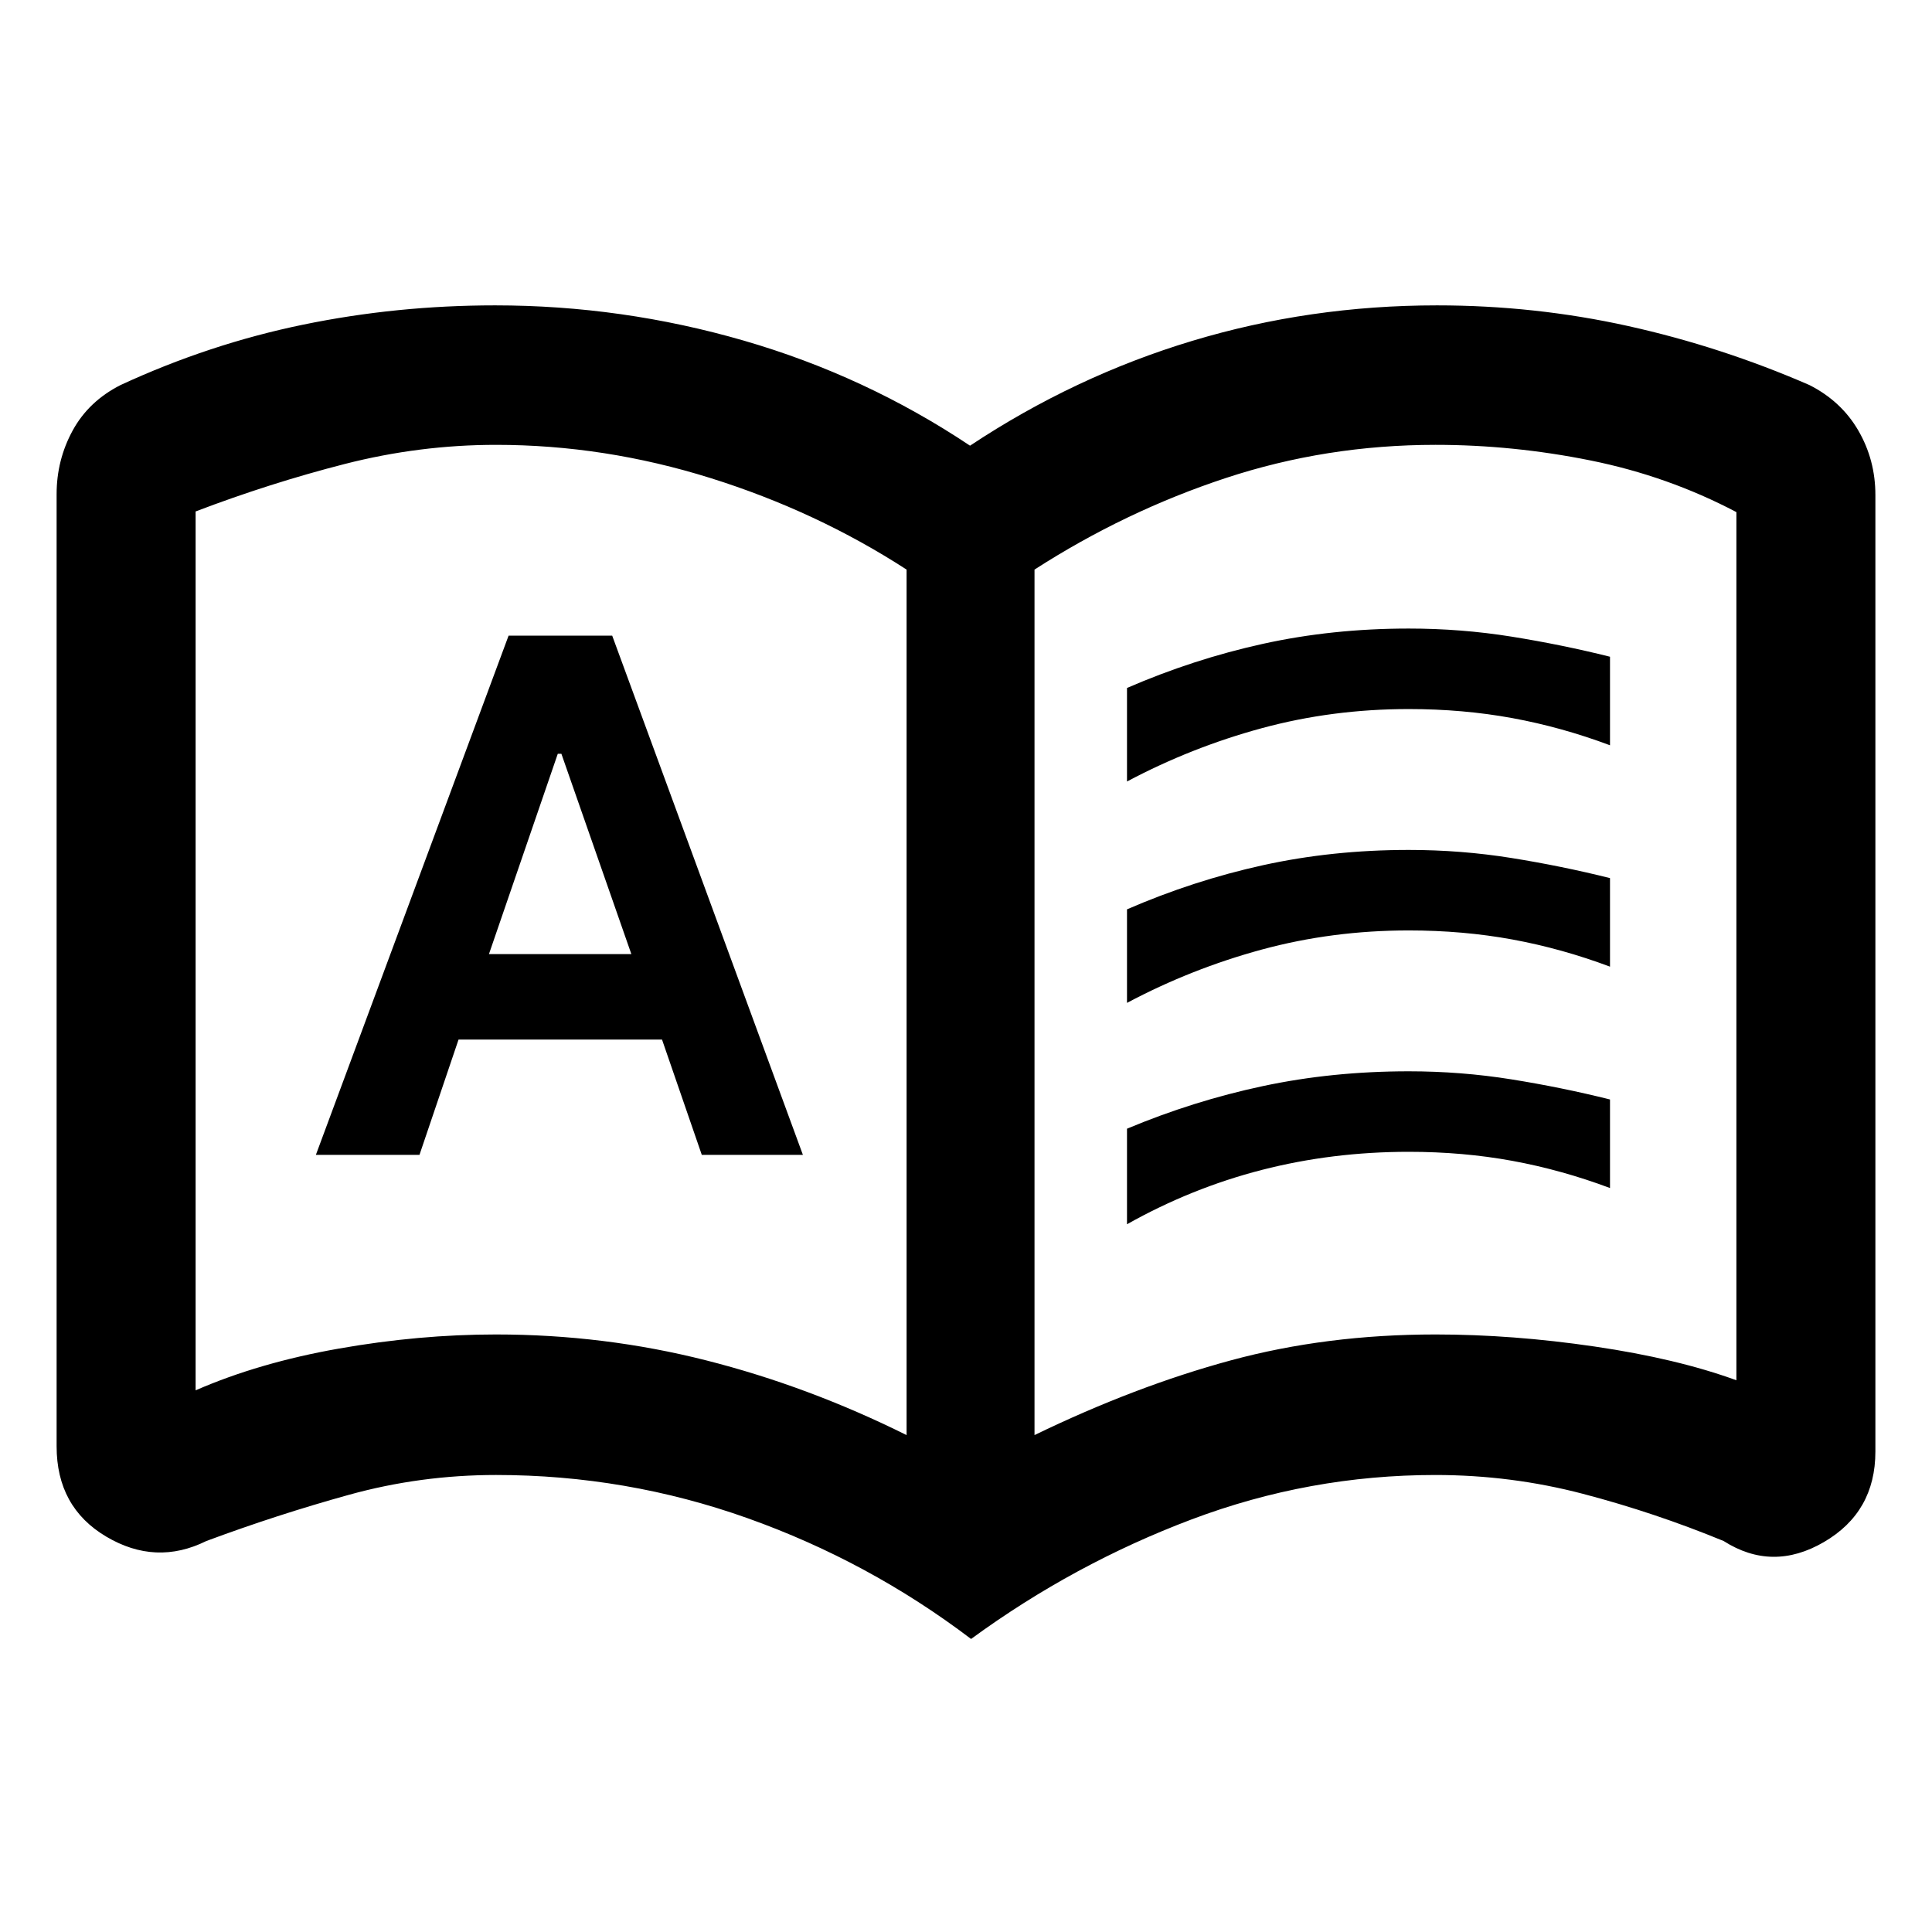 <svg xmlns="http://www.w3.org/2000/svg" height="48" viewBox="0 -960 960 960" width="48"><path d="M156.957-386.152h51.478l19.412-57.283h101.11l19.76 57.283h50.24l-94.761-258h-51.479l-95.76 258Zm86-99.761 34.2-99.522h1.8l34.76 99.522h-70.76ZM560-571.674v-46.478q33-14.322 67.5-21.922 34.5-7.6 72.5-7.6 26 0 51 4t49 10v44q-24-9-48.5-13.5t-51.5-4.5q-38 0-73 9.5t-67 26.5Zm0 220v-47.478q33-13.822 67.5-21.172 34.5-7.35 72.5-7.35 26 0 51 4t49 10v44q-24-9-48.5-13.5t-51.5-4.5q-38 0-73 9t-67 27Zm0-110v-46.478q33-14.322 67.5-21.922 34.5-7.6 72.5-7.6 26 0 51 4t49 10v44q-24-9-48.5-13.5t-51.5-4.5q-38 0-73 9.5t-67 26.5ZM246.478-296.913q53.649 0 104.444 12.88 50.795 12.881 99.556 37.12v-430.06q-44.761-28.984-97.442-45.484-52.682-16.5-106.509-16.5-38.049 0-75.19 9.5t-74.141 23.596v436.709q31.521-13.761 71.271-20.761t78.011-7Zm267.565 50q50.018-24.239 97.511-37.12 47.493-12.88 101.762-12.88 38.206 0 79.086 6 40.881 6 70.402 16.761v-431.385q-34-17.898-72.463-25.659-38.464-7.761-77.025-7.761-54.269 0-104.271 16.5t-95.002 45.484v430.06Zm-31.522 101.304q-50.845-38.571-111.103-60.025-60.257-21.453-124.94-21.453-37.54 0-73.164 9.869t-70.77 22.935q-25.108 12.435-49.76-2.179-24.654-14.614-24.654-44.886v-473.099q0-16.988 7.957-31.592 7.956-14.605 23.87-22.657 44.143-20.402 90.661-29.983 46.517-9.582 95.408-9.582 63.049 0 123.511 17.5Q430-773.261 482-738.544q52-34.478 110.477-52.097 58.478-17.62 121.536-17.62 48.667 0 94.968 10.261 46.302 10.261 90.062 29.304 15.914 8.052 24.37 22.657 8.457 14.604 8.457 31.996v475.326q0 30.056-25.584 44.962-25.583 14.907-49.83-.528-34.146-14.066-69.867-23.435-35.721-9.369-73.362-9.369-62.592 0-121.128 22.073-58.535 22.073-109.578 59.405ZM273.957-493.435Z"/></svg>